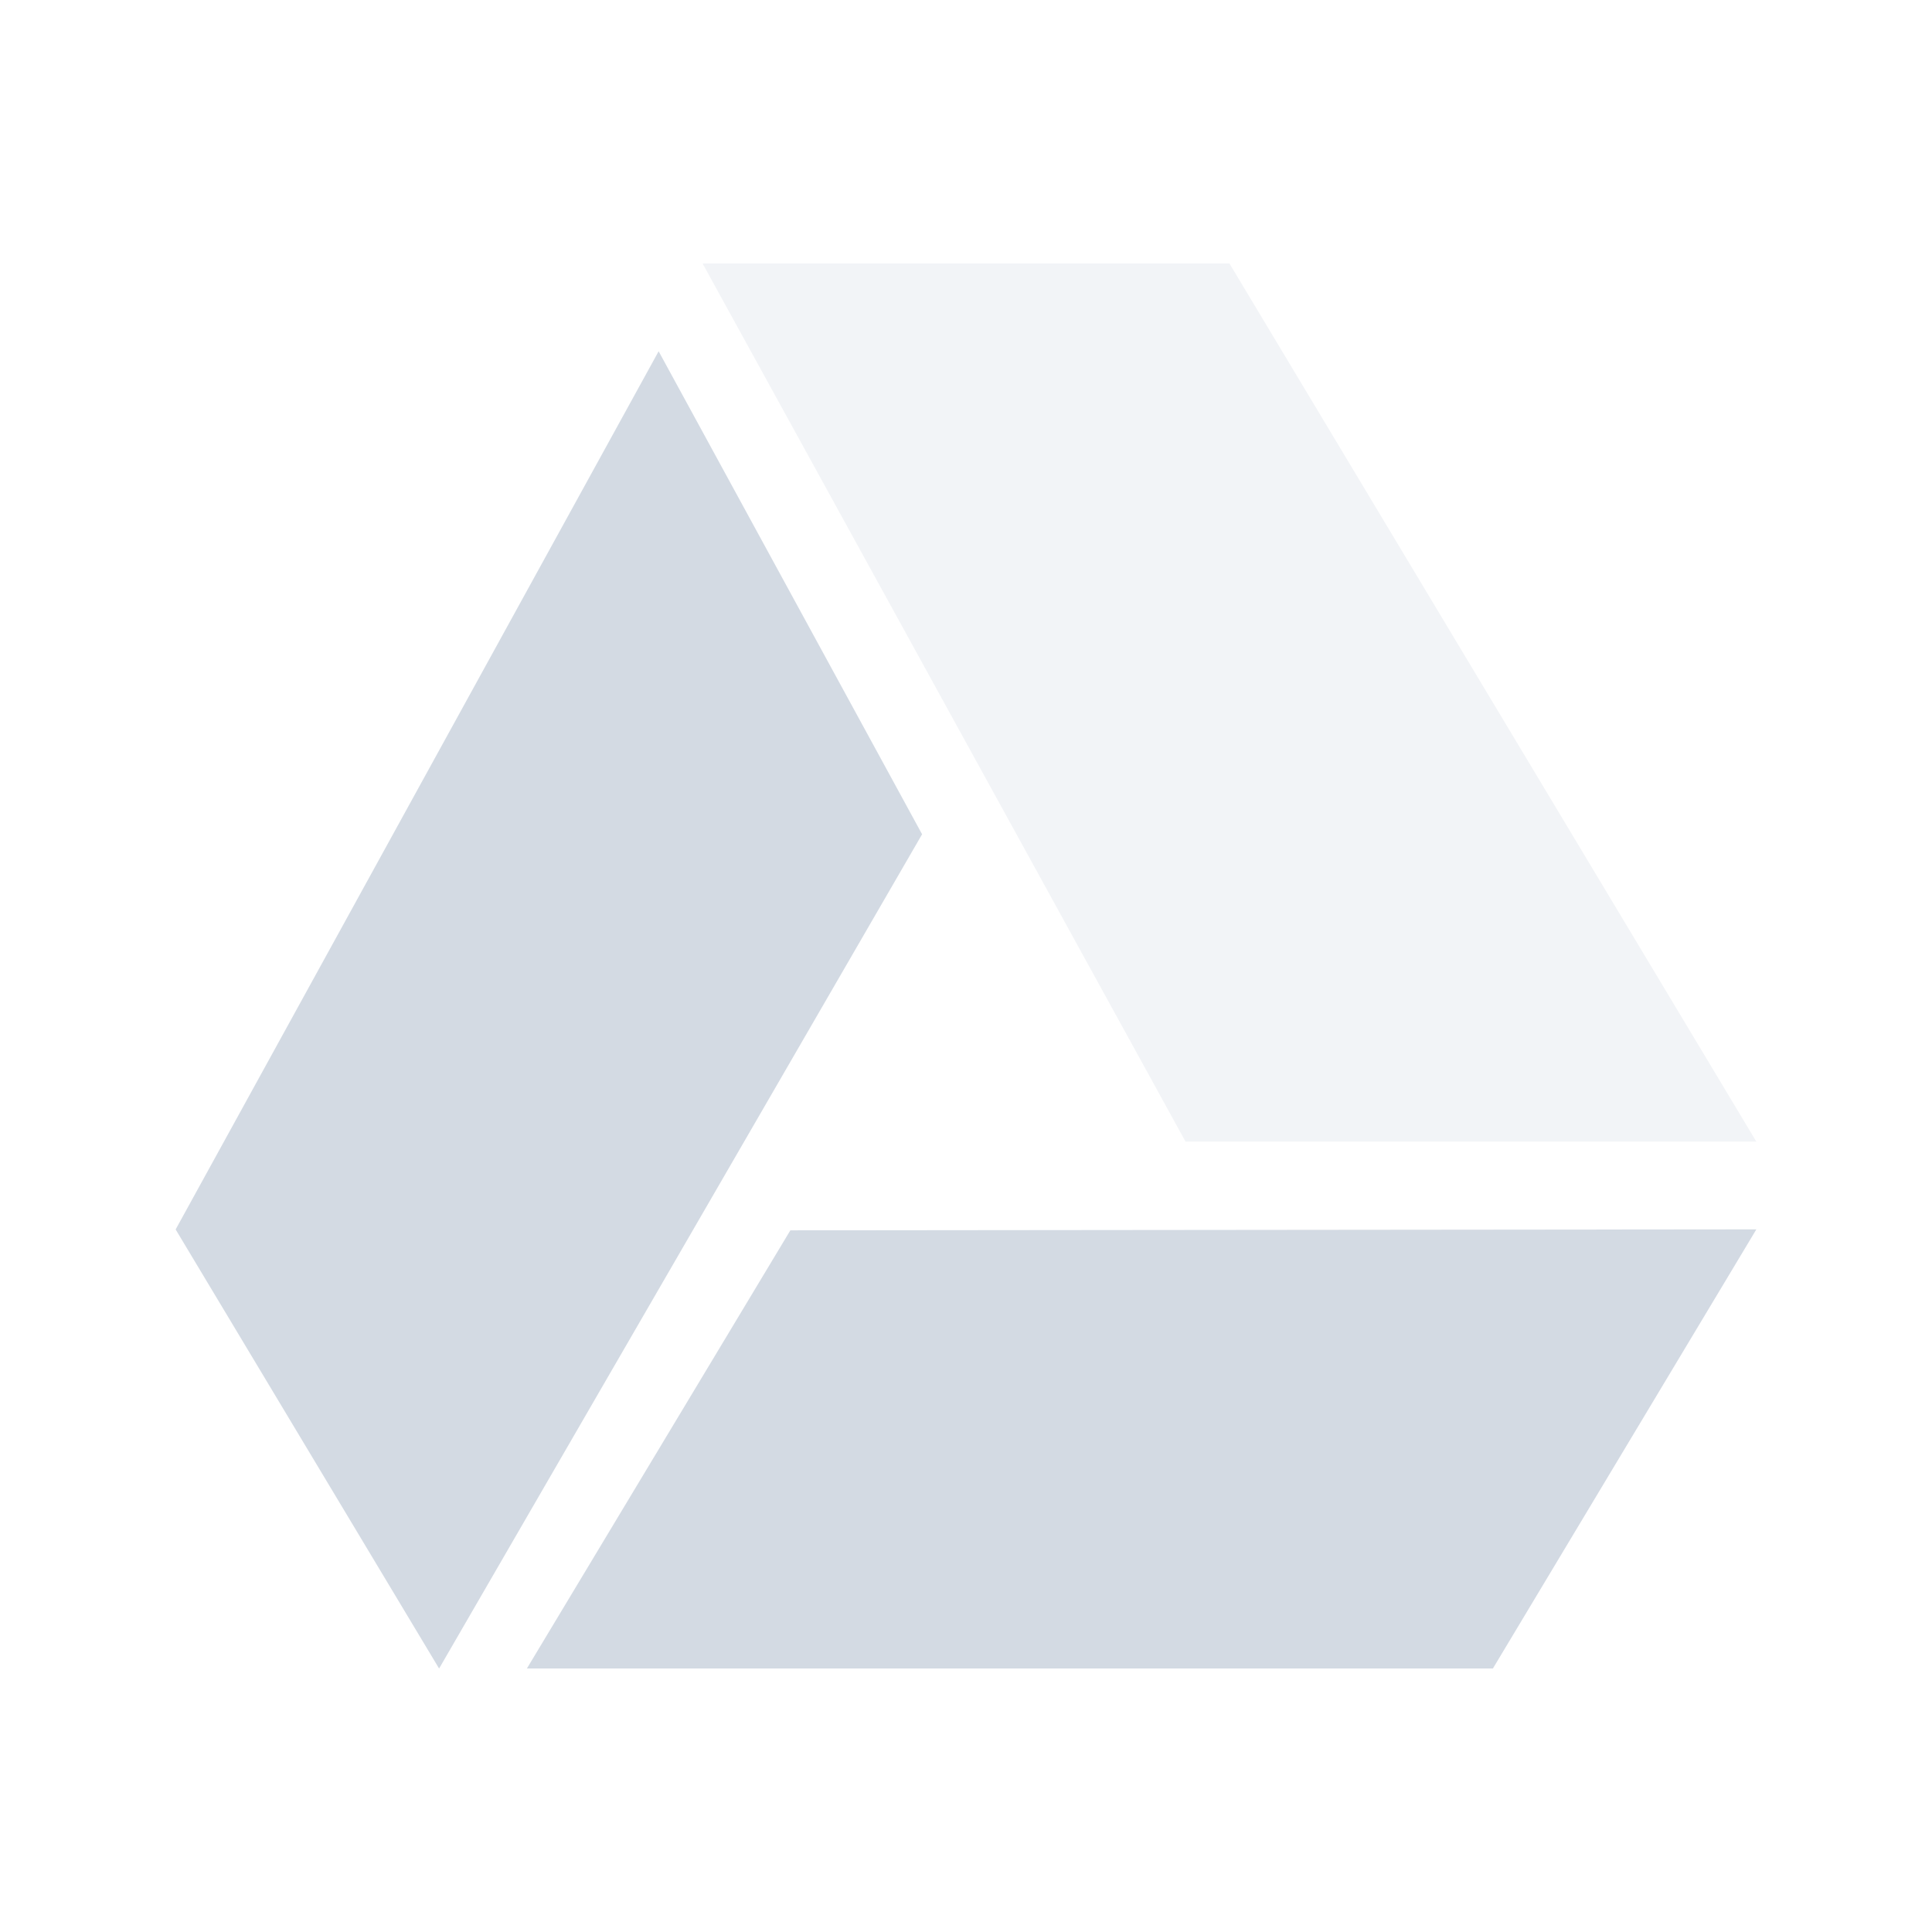 <?xml version="1.0"?>
<svg xmlns="http://www.w3.org/2000/svg" height="22" width="22" version="1.1" id="svg2">
 <defs id="defs14">
  <style type="text/css" id="current-color-scheme">
   .ColorScheme-Text { color:#5c616c; } .ColorScheme-Highlight { color:#faa41a; } .ColorScheme-ButtonBackground { color:#d3dae3; }
  </style>
 </defs>
 <g transform="translate(.011 -42.004)" id="g4">
  <path opacity=".3" style="fill:currentColor" d="m13.989 45.004 6 10h-6.5l-5.5-10z" id="path6" class="ColorScheme-ButtonBackground"/>
  <path style="fill:currentColor" d="m8.989 56.014 11-0.011-3 5-11-0z" id="path8" class="ColorScheme-ButtonBackground"/>
  <path style="fill:currentColor" d="m1.989 56.004 5.5-10 3 5.5-5.5 9.5z" id="path10" class="ColorScheme-ButtonBackground"/>
 </g>
</svg>
